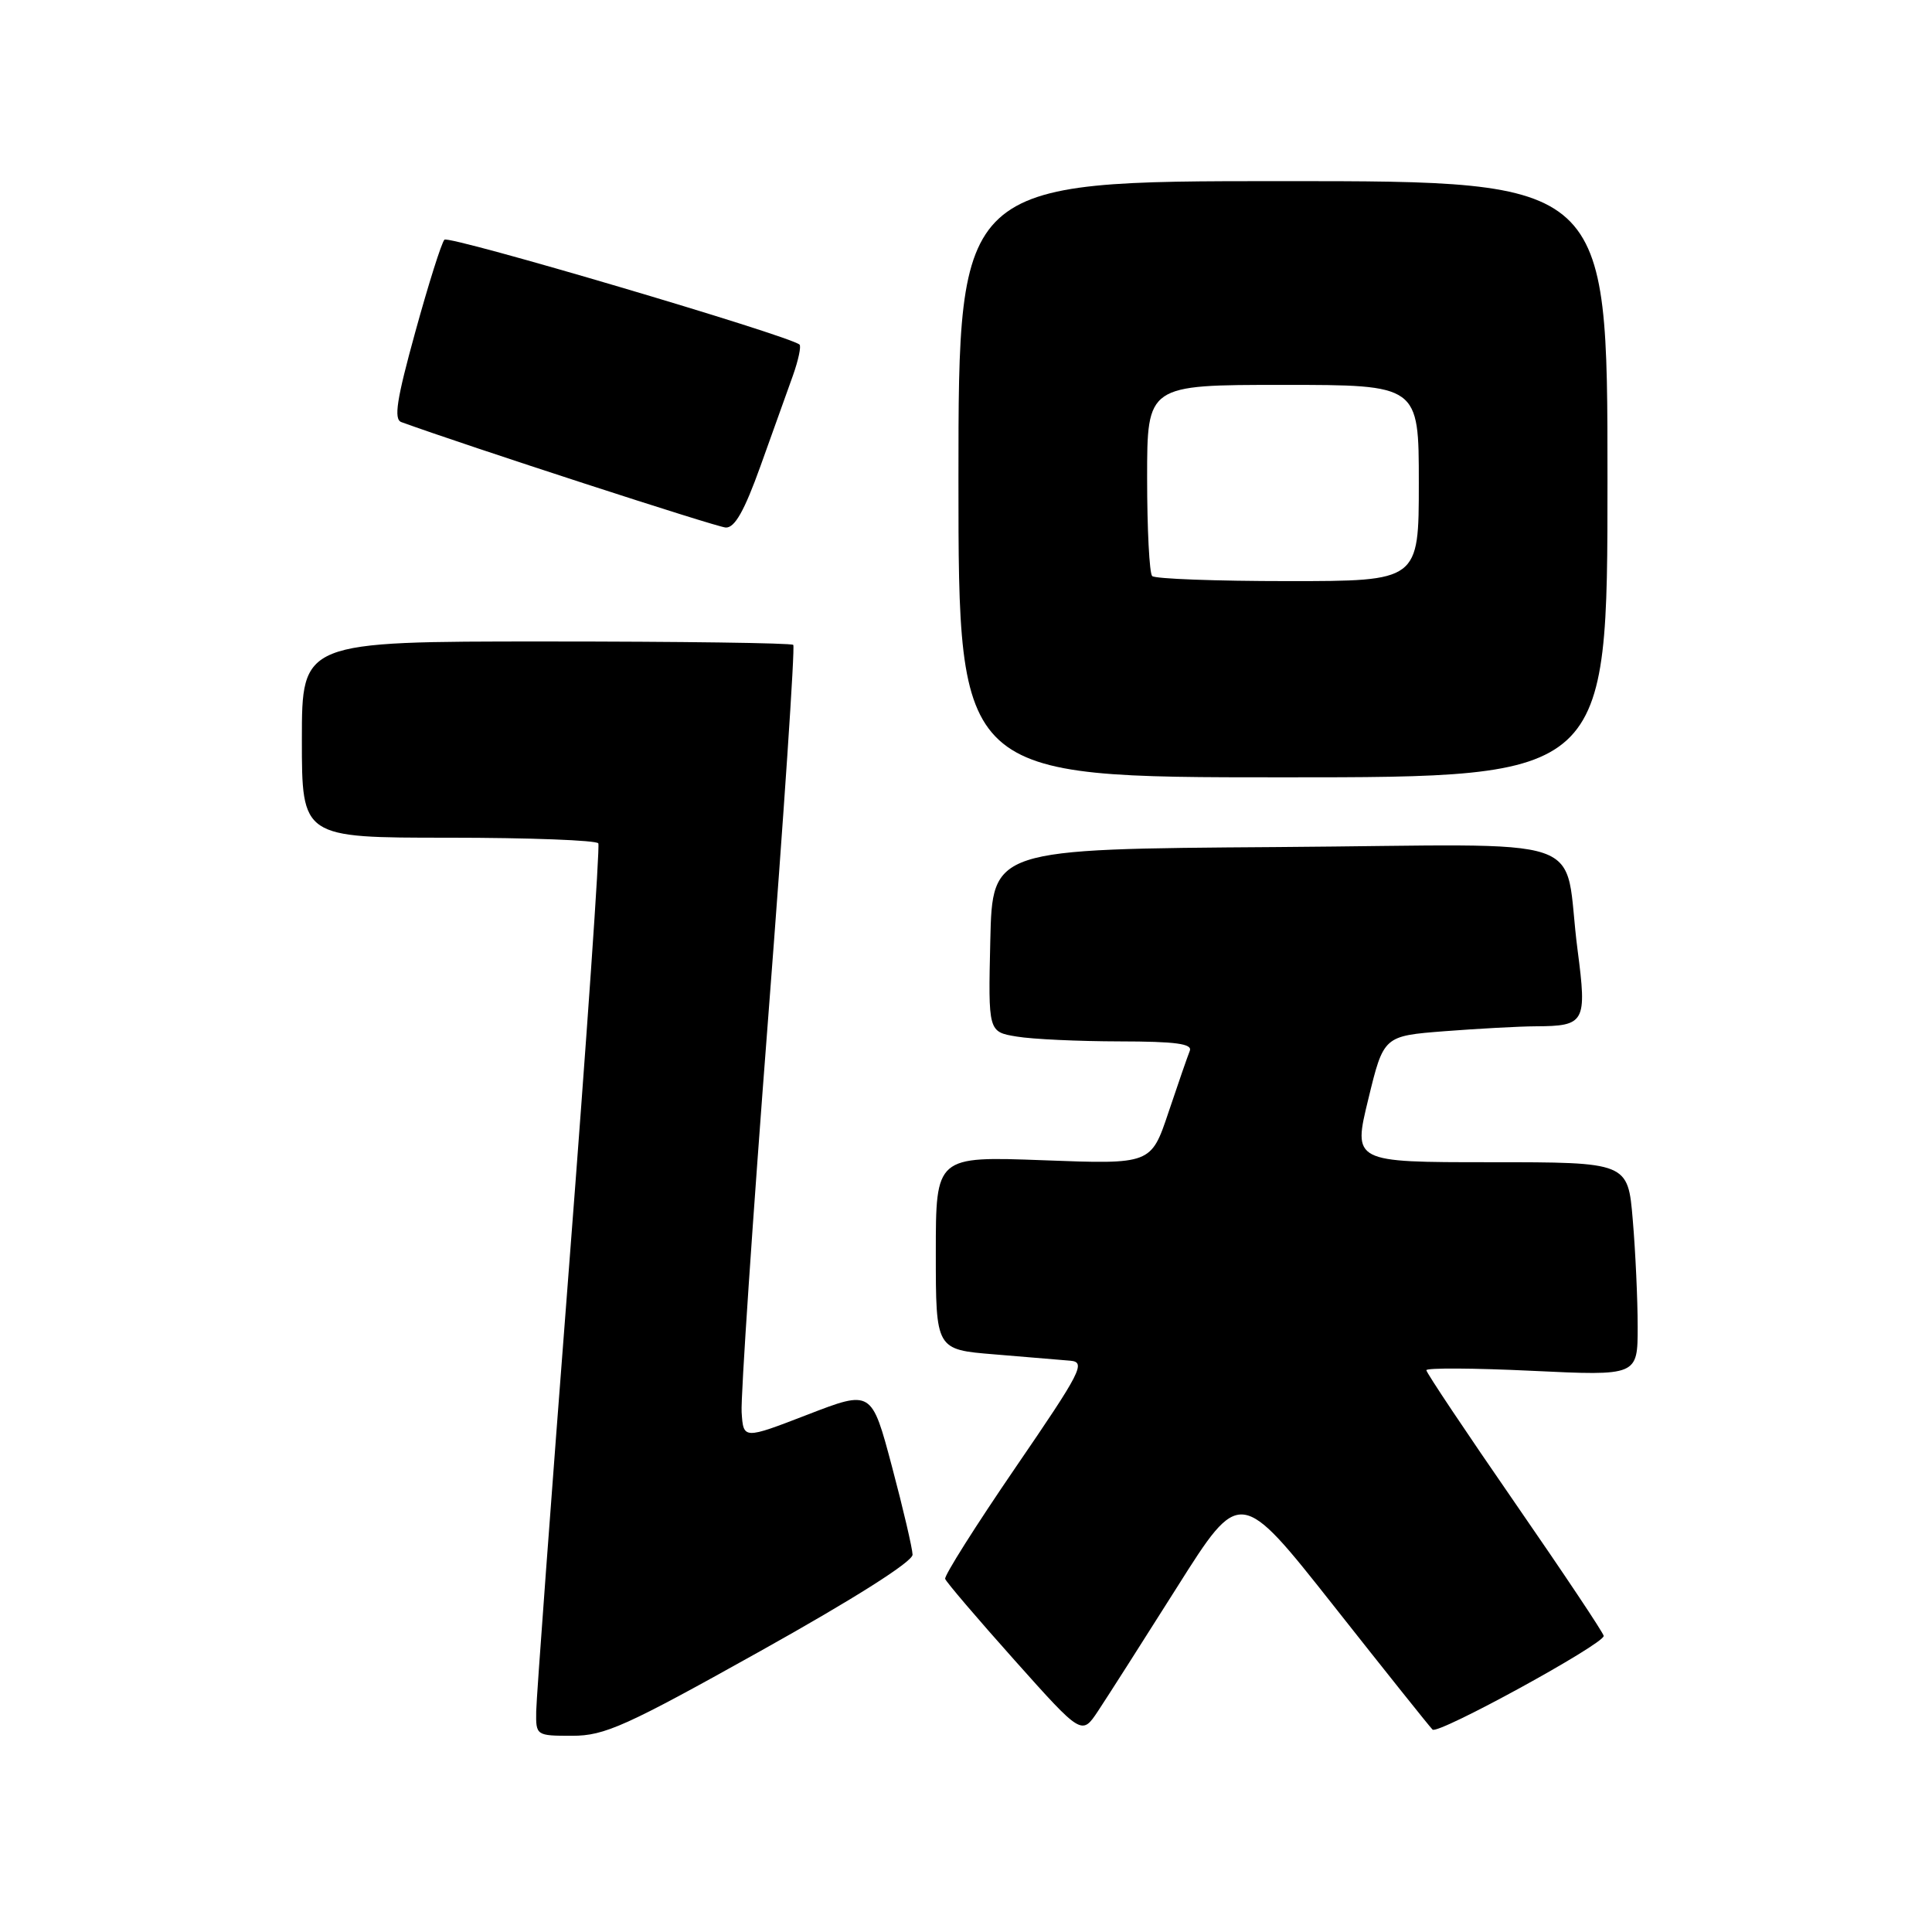 <?xml version="1.0" encoding="UTF-8" standalone="no"?>
<!DOCTYPE svg PUBLIC "-//W3C//DTD SVG 1.1//EN" "http://www.w3.org/Graphics/SVG/1.1/DTD/svg11.dtd" >
<svg xmlns="http://www.w3.org/2000/svg" xmlns:xlink="http://www.w3.org/1999/xlink" version="1.1" viewBox="0 0 256 256">
 <g >
 <path fill="currentColor"
d=" M 100.80 218.75 C 113.21 211.82 120.94 206.92 120.92 206.00 C 120.90 205.18 119.68 199.93 118.19 194.33 C 115.49 184.17 115.49 184.17 107.00 187.45 C 98.50 190.73 98.50 190.73 98.27 187.12 C 98.14 185.13 99.73 161.54 101.80 134.70 C 103.87 107.86 105.36 85.69 105.11 85.45 C 104.87 85.20 90.12 85.00 72.33 85.00 C 40.00 85.00 40.00 85.00 40.00 98.00 C 40.00 111.00 40.00 111.00 59.44 111.00 C 70.13 111.00 79.06 111.34 79.28 111.75 C 79.51 112.16 77.75 137.47 75.39 168.00 C 73.03 198.53 71.08 224.96 71.05 226.75 C 71.00 229.97 71.04 230.00 75.83 230.00 C 80.12 230.00 82.90 228.75 100.80 218.75 Z  M 155.98 210.29 C 164.32 197.08 164.32 197.08 176.73 212.79 C 183.55 221.43 189.44 228.81 189.82 229.18 C 190.53 229.89 212.50 217.86 212.50 216.77 C 212.50 216.42 207.21 208.50 200.75 199.15 C 194.29 189.80 189.00 181.89 189.00 181.56 C 189.00 181.24 195.30 181.27 203.00 181.64 C 217.00 182.31 217.00 182.31 217.00 175.80 C 217.00 172.23 216.71 165.86 216.35 161.65 C 215.71 154.00 215.71 154.00 197.49 154.00 C 179.27 154.00 179.27 154.00 181.31 145.63 C 183.34 137.27 183.34 137.27 191.42 136.64 C 195.86 136.30 201.30 136.00 203.50 135.99 C 210.03 135.96 210.29 135.48 209.04 125.90 C 206.97 110.11 212.32 111.94 169.17 112.24 C 131.50 112.50 131.50 112.50 131.22 124.61 C 130.94 136.73 130.94 136.73 134.72 137.35 C 136.80 137.70 142.93 137.98 148.33 137.99 C 155.80 138.00 158.04 138.30 157.65 139.25 C 157.37 139.94 156.10 143.60 154.83 147.39 C 152.52 154.28 152.52 154.28 138.26 153.74 C 124.00 153.21 124.00 153.21 124.00 166.02 C 124.00 178.83 124.00 178.83 131.75 179.46 C 136.01 179.81 140.54 180.19 141.81 180.30 C 143.92 180.48 143.30 181.69 134.55 194.47 C 129.29 202.16 125.10 208.79 125.24 209.21 C 125.38 209.63 129.51 214.47 134.42 219.97 C 143.34 229.96 143.34 229.96 145.49 226.73 C 146.67 224.95 151.39 217.56 155.98 210.29 Z  M 213.00 63.50 C 213.00 24.00 213.00 24.00 170.00 24.00 C 127.00 24.00 127.00 24.00 127.00 63.50 C 127.00 103.00 127.00 103.00 170.00 103.00 C 213.00 103.00 213.00 103.00 213.00 63.50 Z  M 100.77 61.75 C 102.40 57.21 104.33 51.82 105.06 49.78 C 105.79 47.73 106.18 45.87 105.94 45.66 C 104.60 44.47 59.47 31.14 58.89 31.76 C 58.50 32.17 56.77 37.66 55.03 43.98 C 52.56 52.93 52.15 55.56 53.18 55.93 C 61.94 59.11 94.90 69.83 96.16 69.90 C 97.35 69.97 98.63 67.71 100.77 61.75 Z  M 152.67 76.33 C 152.30 75.97 152.00 70.12 152.00 63.33 C 152.00 51.00 152.00 51.00 170.00 51.00 C 188.00 51.00 188.00 51.00 188.00 64.00 C 188.00 77.00 188.00 77.00 170.67 77.00 C 161.13 77.00 153.03 76.70 152.67 76.33 Z "/>
</g>
</svg>